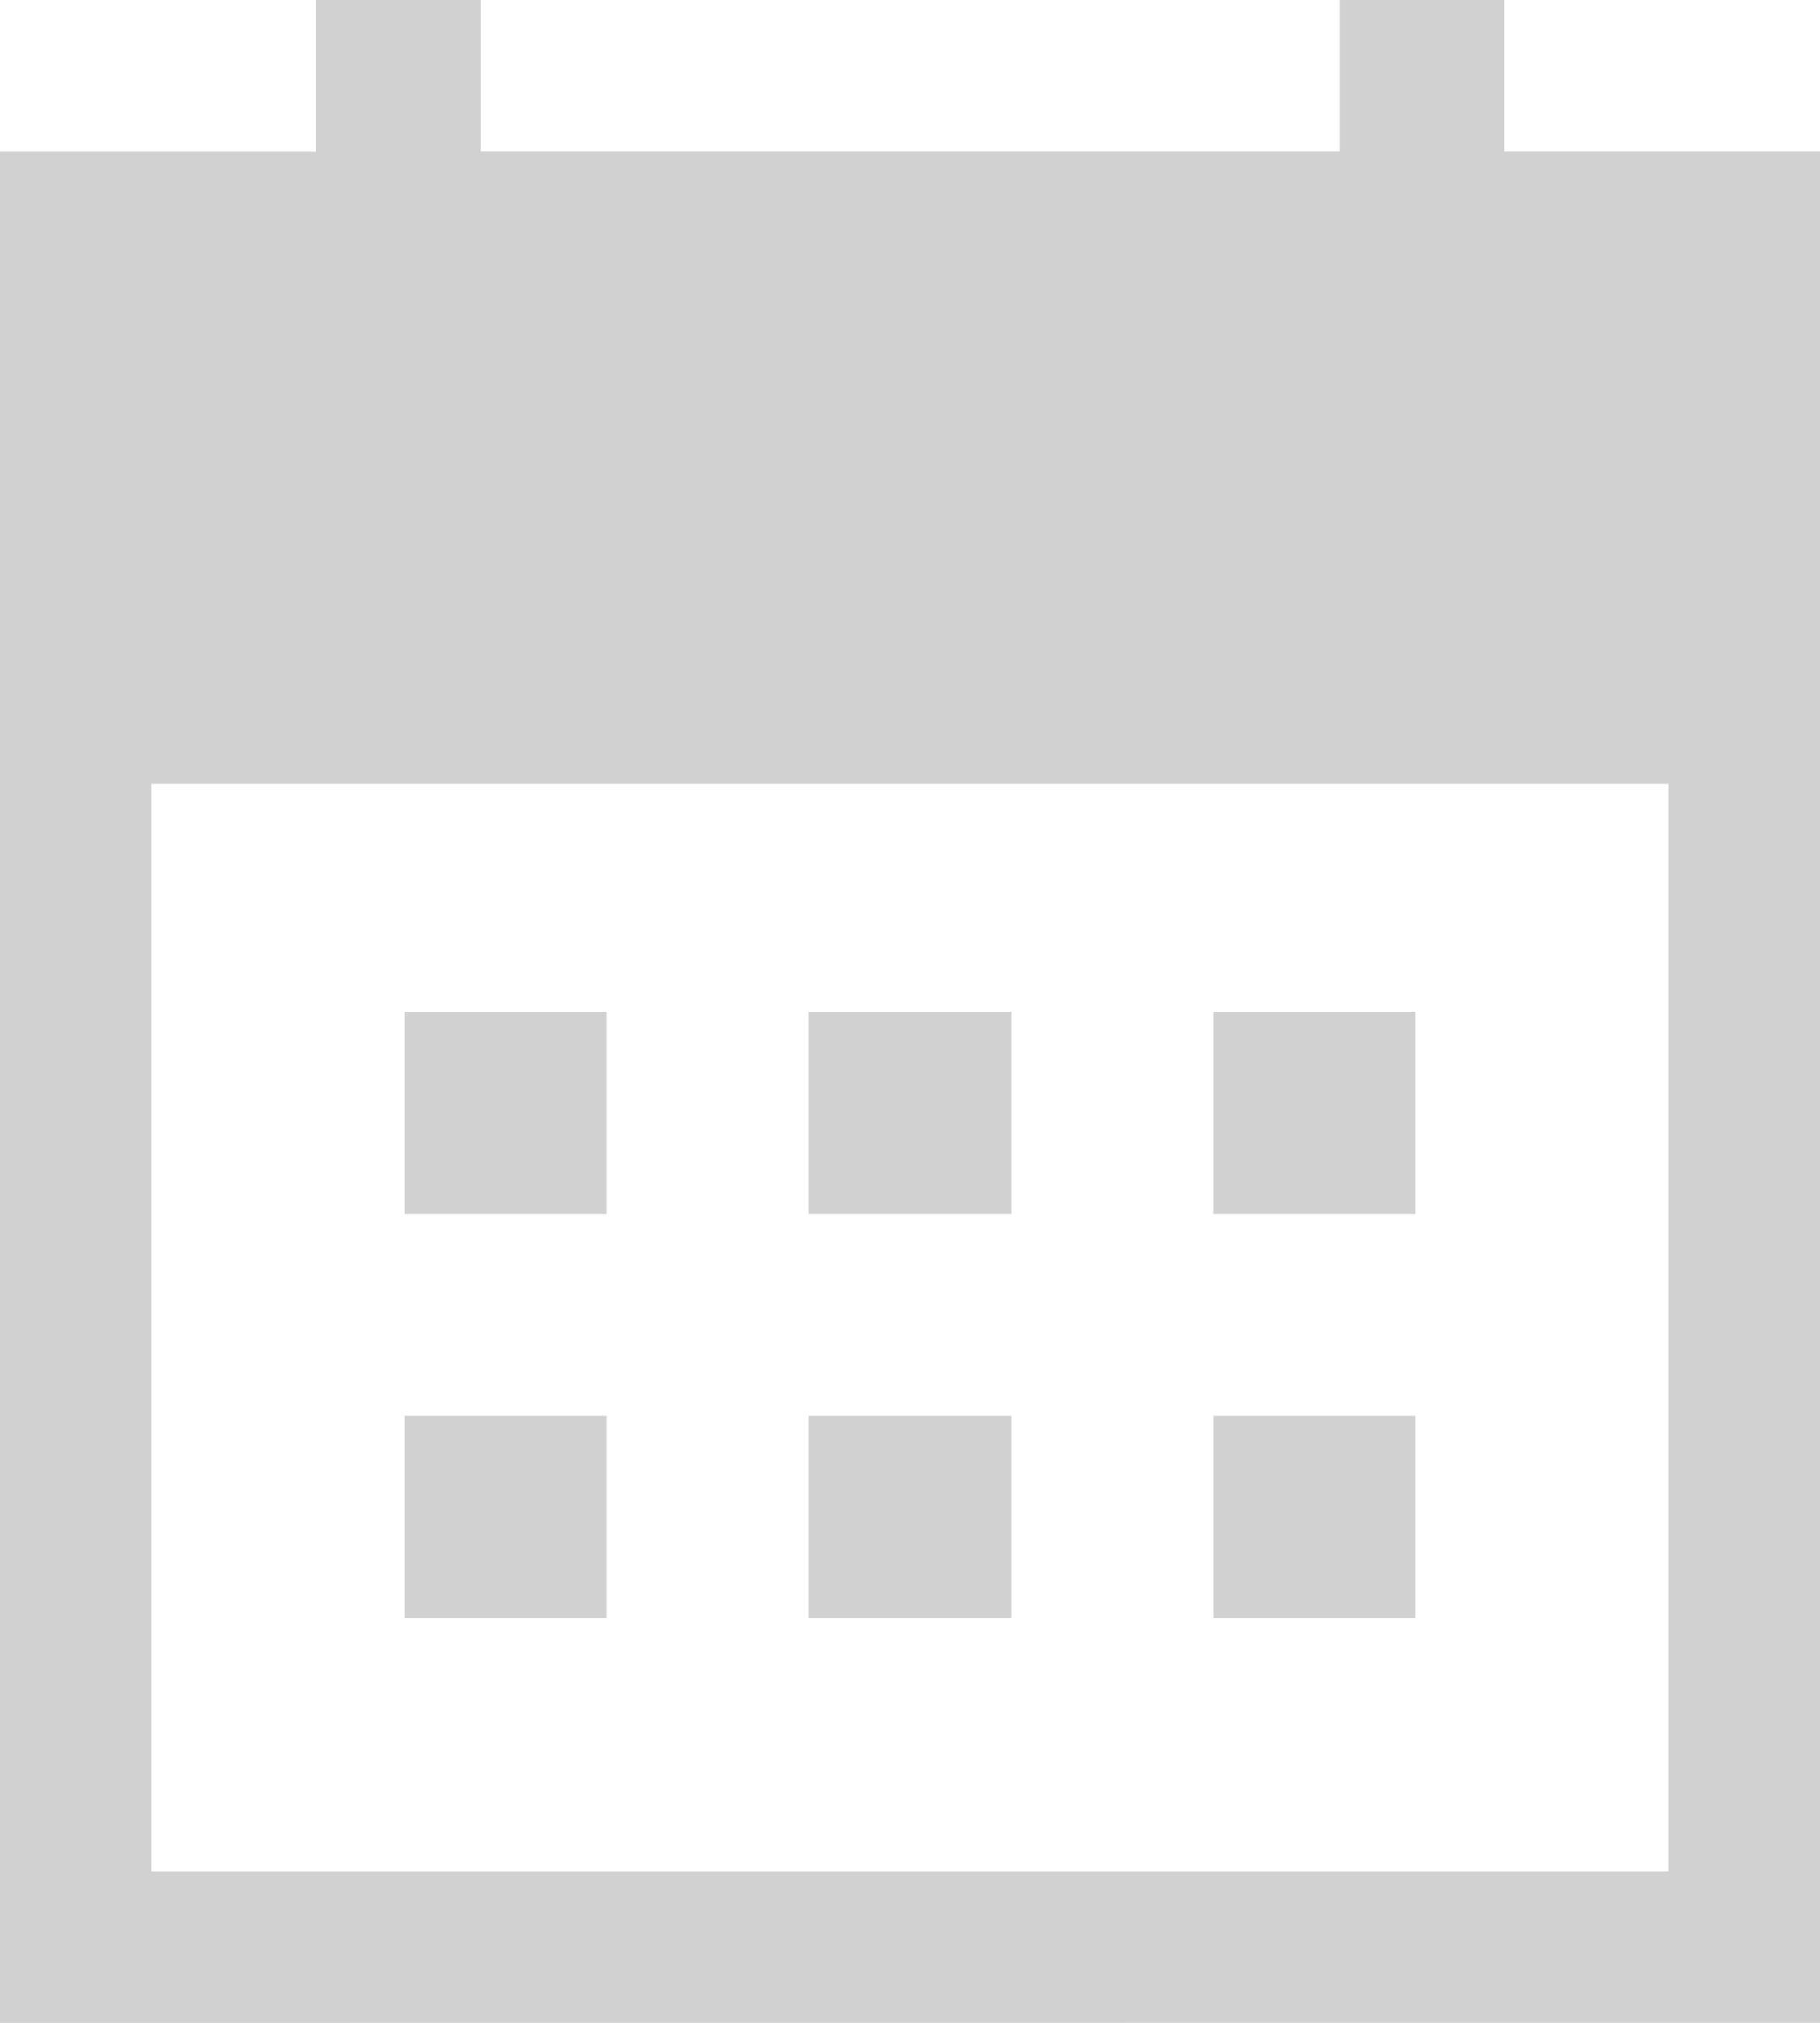 <svg xmlns="http://www.w3.org/2000/svg" width="16.6" height="18.444" viewBox="0 0 16.6 18.444"><path d="M127.378-868.933v-1.844h1.844v1.844Zm-3.689,0v-1.844h1.844v1.844Zm7.378,0v-1.844h1.844v1.844Zm-3.689,3.689v-1.845h1.844v1.845Zm-3.689,0v-1.845h1.844v1.845Zm7.378,0v-1.845h1.844v1.845ZM120-861.555v-17.061h2.882V-880h1.5v1.383h7.839V-880h1.5v1.383H136.6v17.061Zm1.383-1.383h13.833v-9.914H121.383Z" transform="translate(-120 880)" fill="#666" opacity="0.3"/></svg>